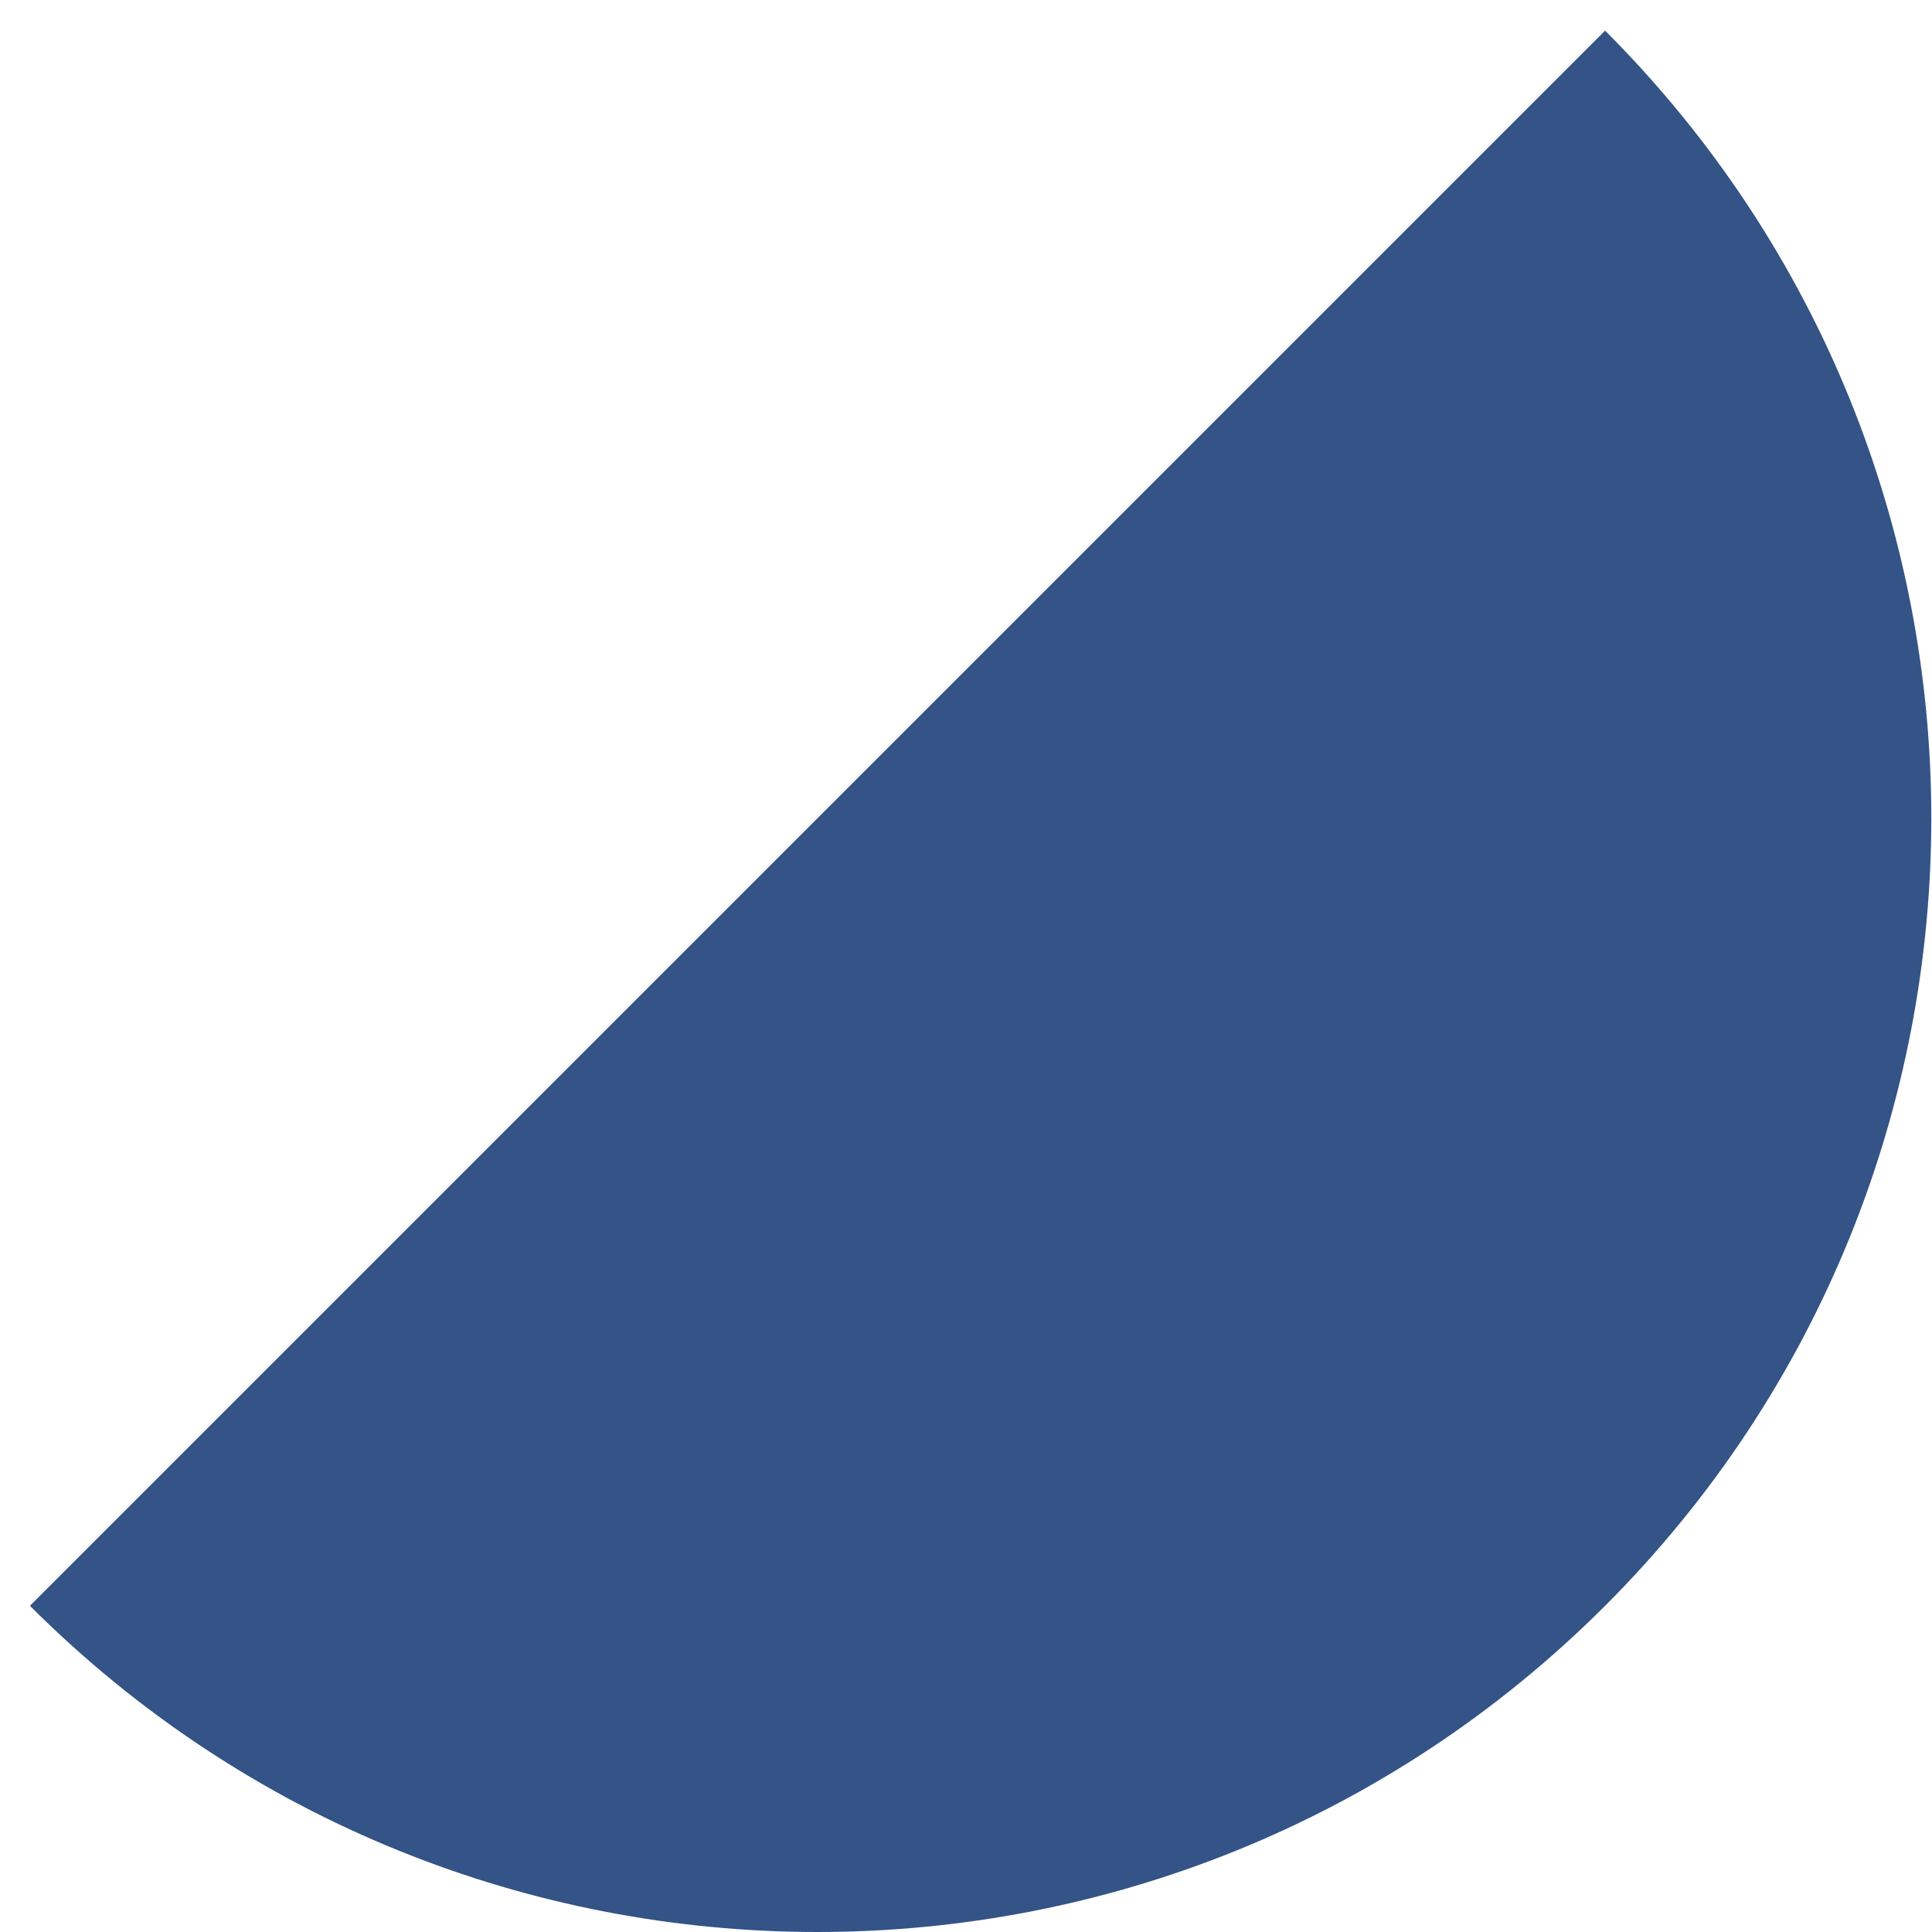 ﻿<?xml version="1.0" encoding="utf-8"?>
<svg version="1.1" xmlns:xlink="http://www.w3.org/1999/xlink" width="43px" height="43px" xmlns="http://www.w3.org/2000/svg">
  <g transform="matrix(1 0 0 1 -239 -204 )">
    <path d="M 0.666 35.74  L 35.724 0.682  C 45.405 10.362  45.405 26.058  35.724 35.74  C 26.043 45.42  10.346 45.42  0.666 35.74  Z " fill-rule="nonzero" fill="#345387" stroke="none" transform="matrix(1 0 0 1 239 204 )" />
  </g>
</svg>